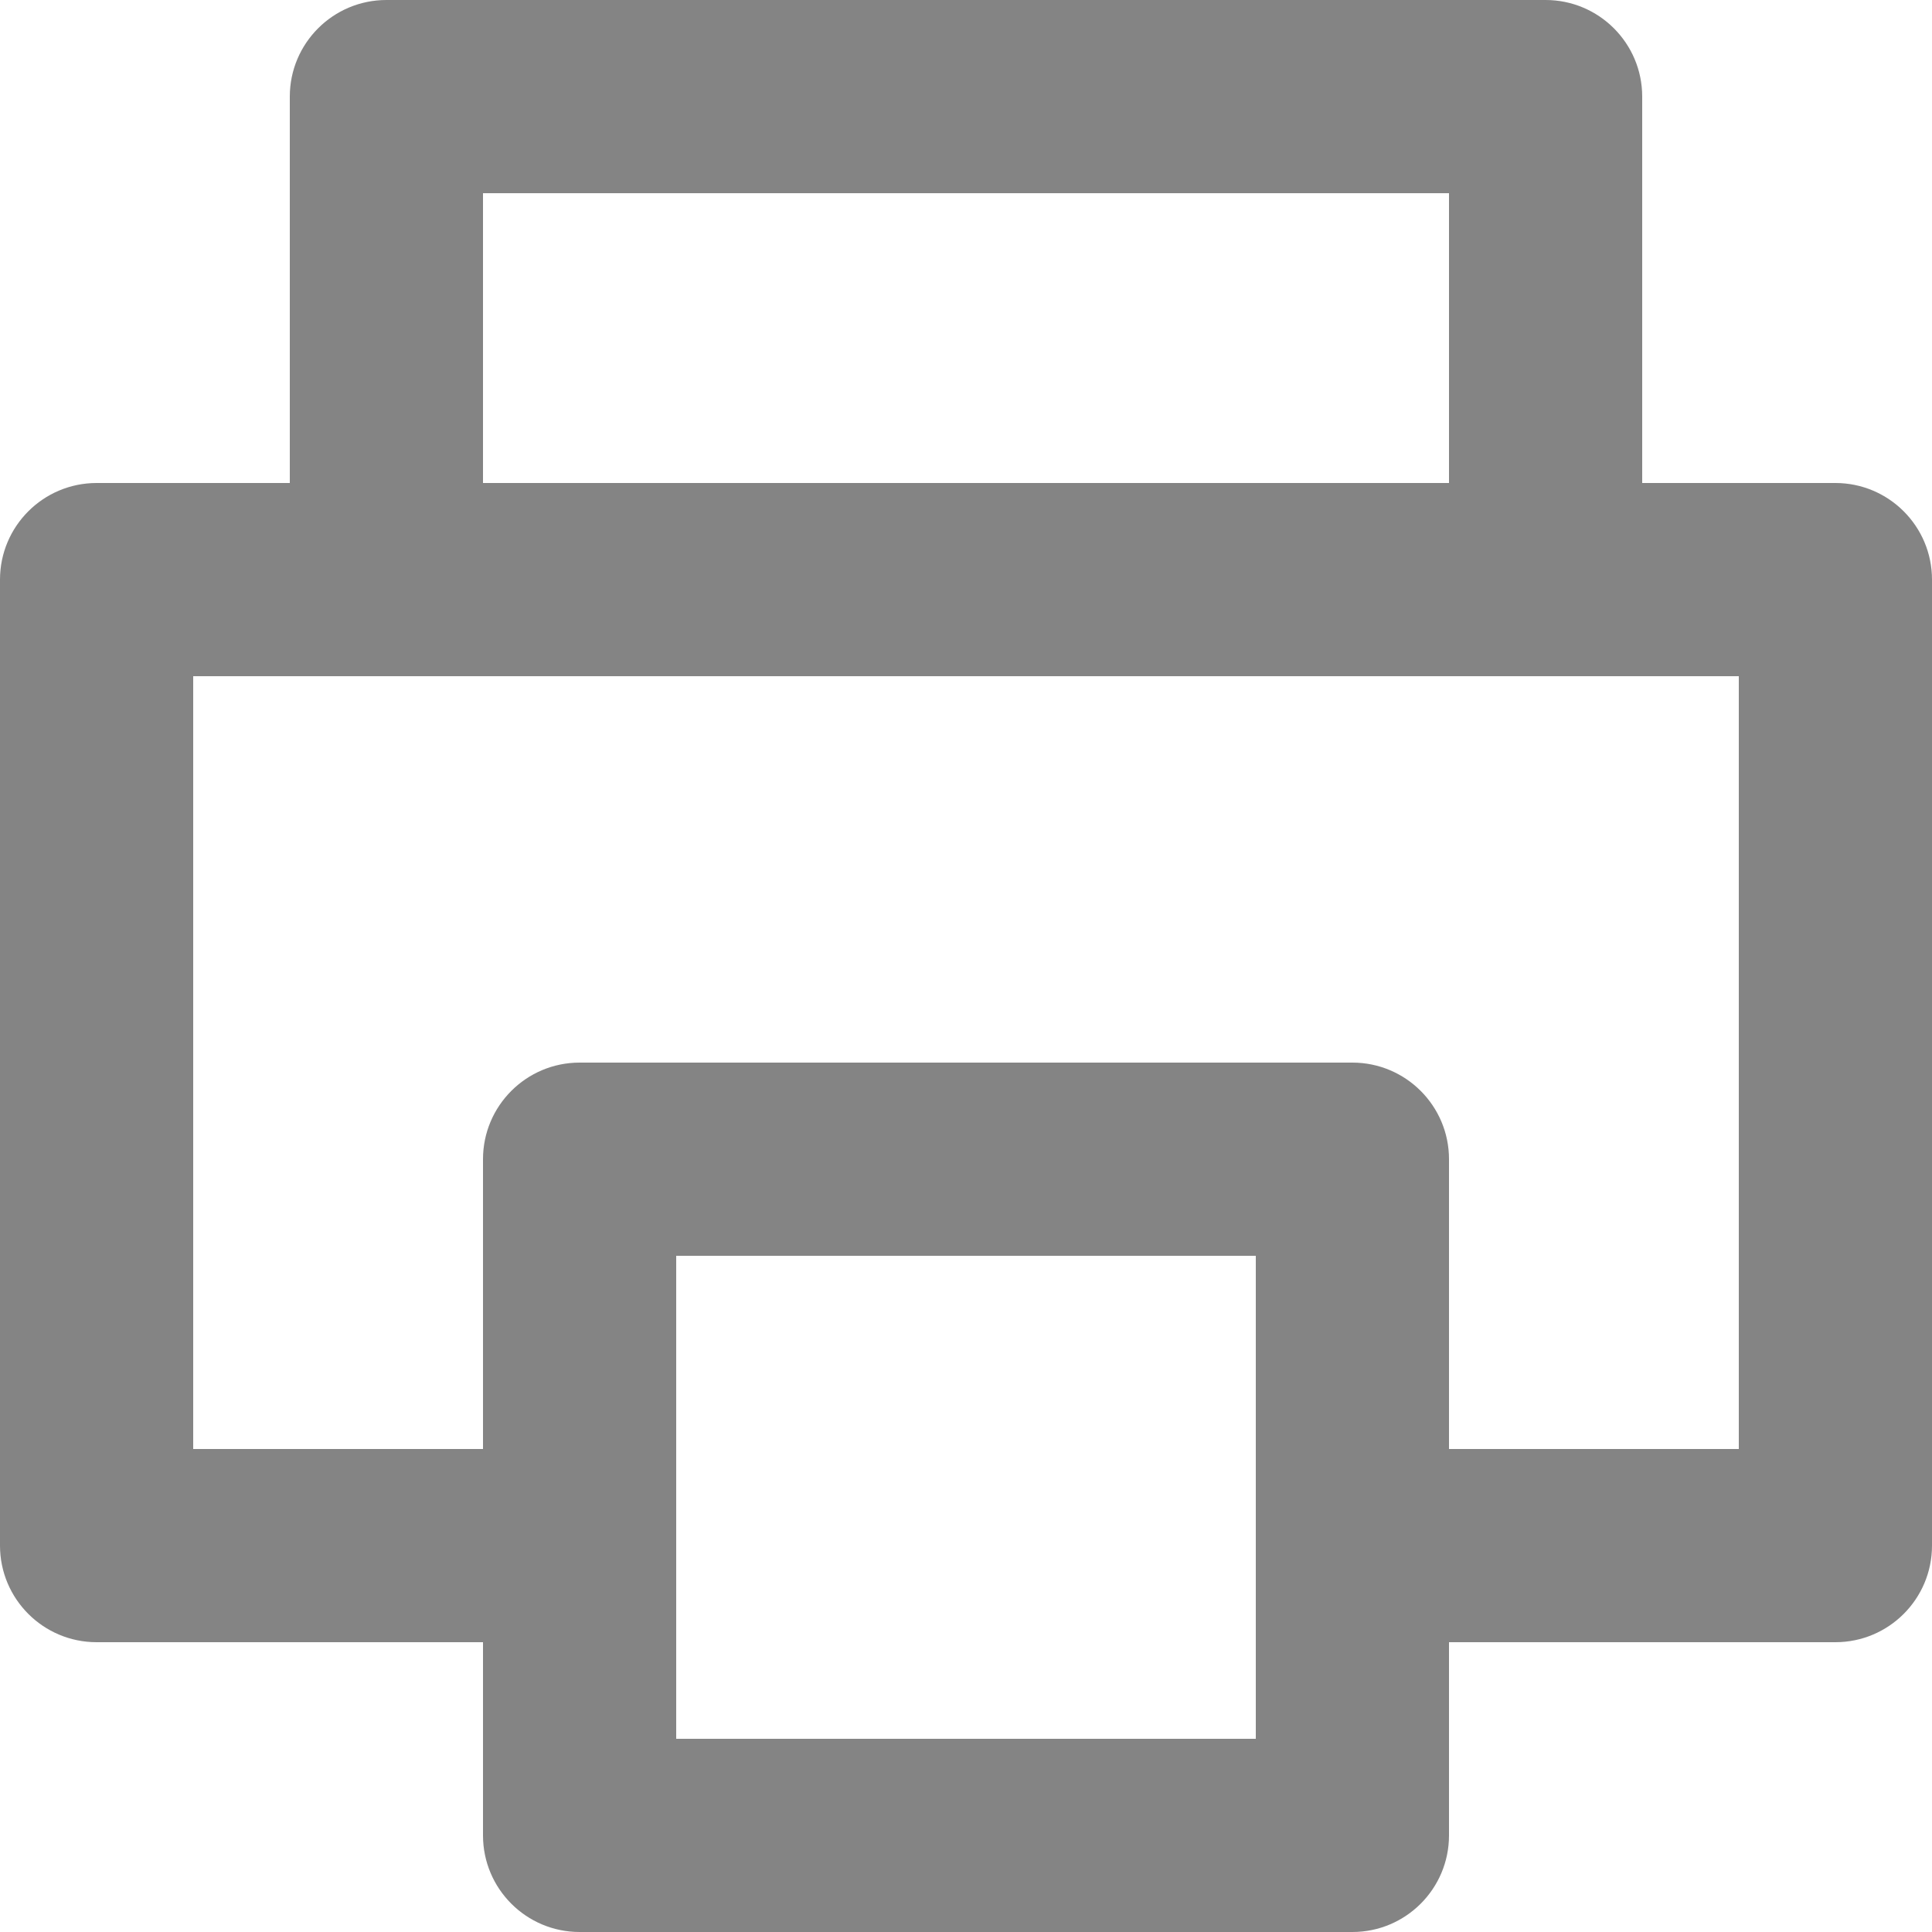 <?xml version="1.0" encoding="UTF-8"?>
<svg width="20px" height="20px" viewBox="0 0 20 20" version="1.1" xmlns="http://www.w3.org/2000/svg" xmlns:xlink="http://www.w3.org/1999/xlink">
    <!-- Generator: Sketch 53.2 (72643) - https://sketchapp.com -->
    <title>5</title>
    <desc>Created with Sketch.</desc>
    <g id="20/02" stroke="none" stroke-width="1" fill="none" fill-rule="evenodd">
        <g id="08_Chi-nhanh" transform="translate(-1506, -422)" fill="#848484" fill-rule="nonzero">
            <path d="M1525,427 L1523,427 L1523,423 C1523,422.448 1522.552,422 1522,422 L1510,422 C1509.448,422 1509,422.448 1509,423 L1509,427 L1507,427 C1506.448,427 1506,427.448 1506,428 L1506,438 C1506,438.552 1506.448,439 1507,439 L1511,439 L1511,441 C1511,441.552 1511.448,442 1512,442 L1520,442 C1520.552,442 1521,441.552 1521,441 L1521,439 L1525,439 C1525.552,439 1526,438.552 1526,438 L1526,428 C1526,427.448 1525.552,427 1525,427 Z M1511,424 L1521,424 L1521,427 L1511,427 L1511,424 Z M1519,438 L1519,440 L1513,440 L1513,435 L1519,435 L1519,438 Z M1524,437 L1521,437 L1521,434 C1521,433.448 1520.552,433 1520,433 L1512,433 C1511.448,433 1511,433.448 1511,434 L1511,437 L1508,437 L1508,429 L1524,429 L1524,437 Z" id="5"></path>
        </g>
    </g>
</svg>